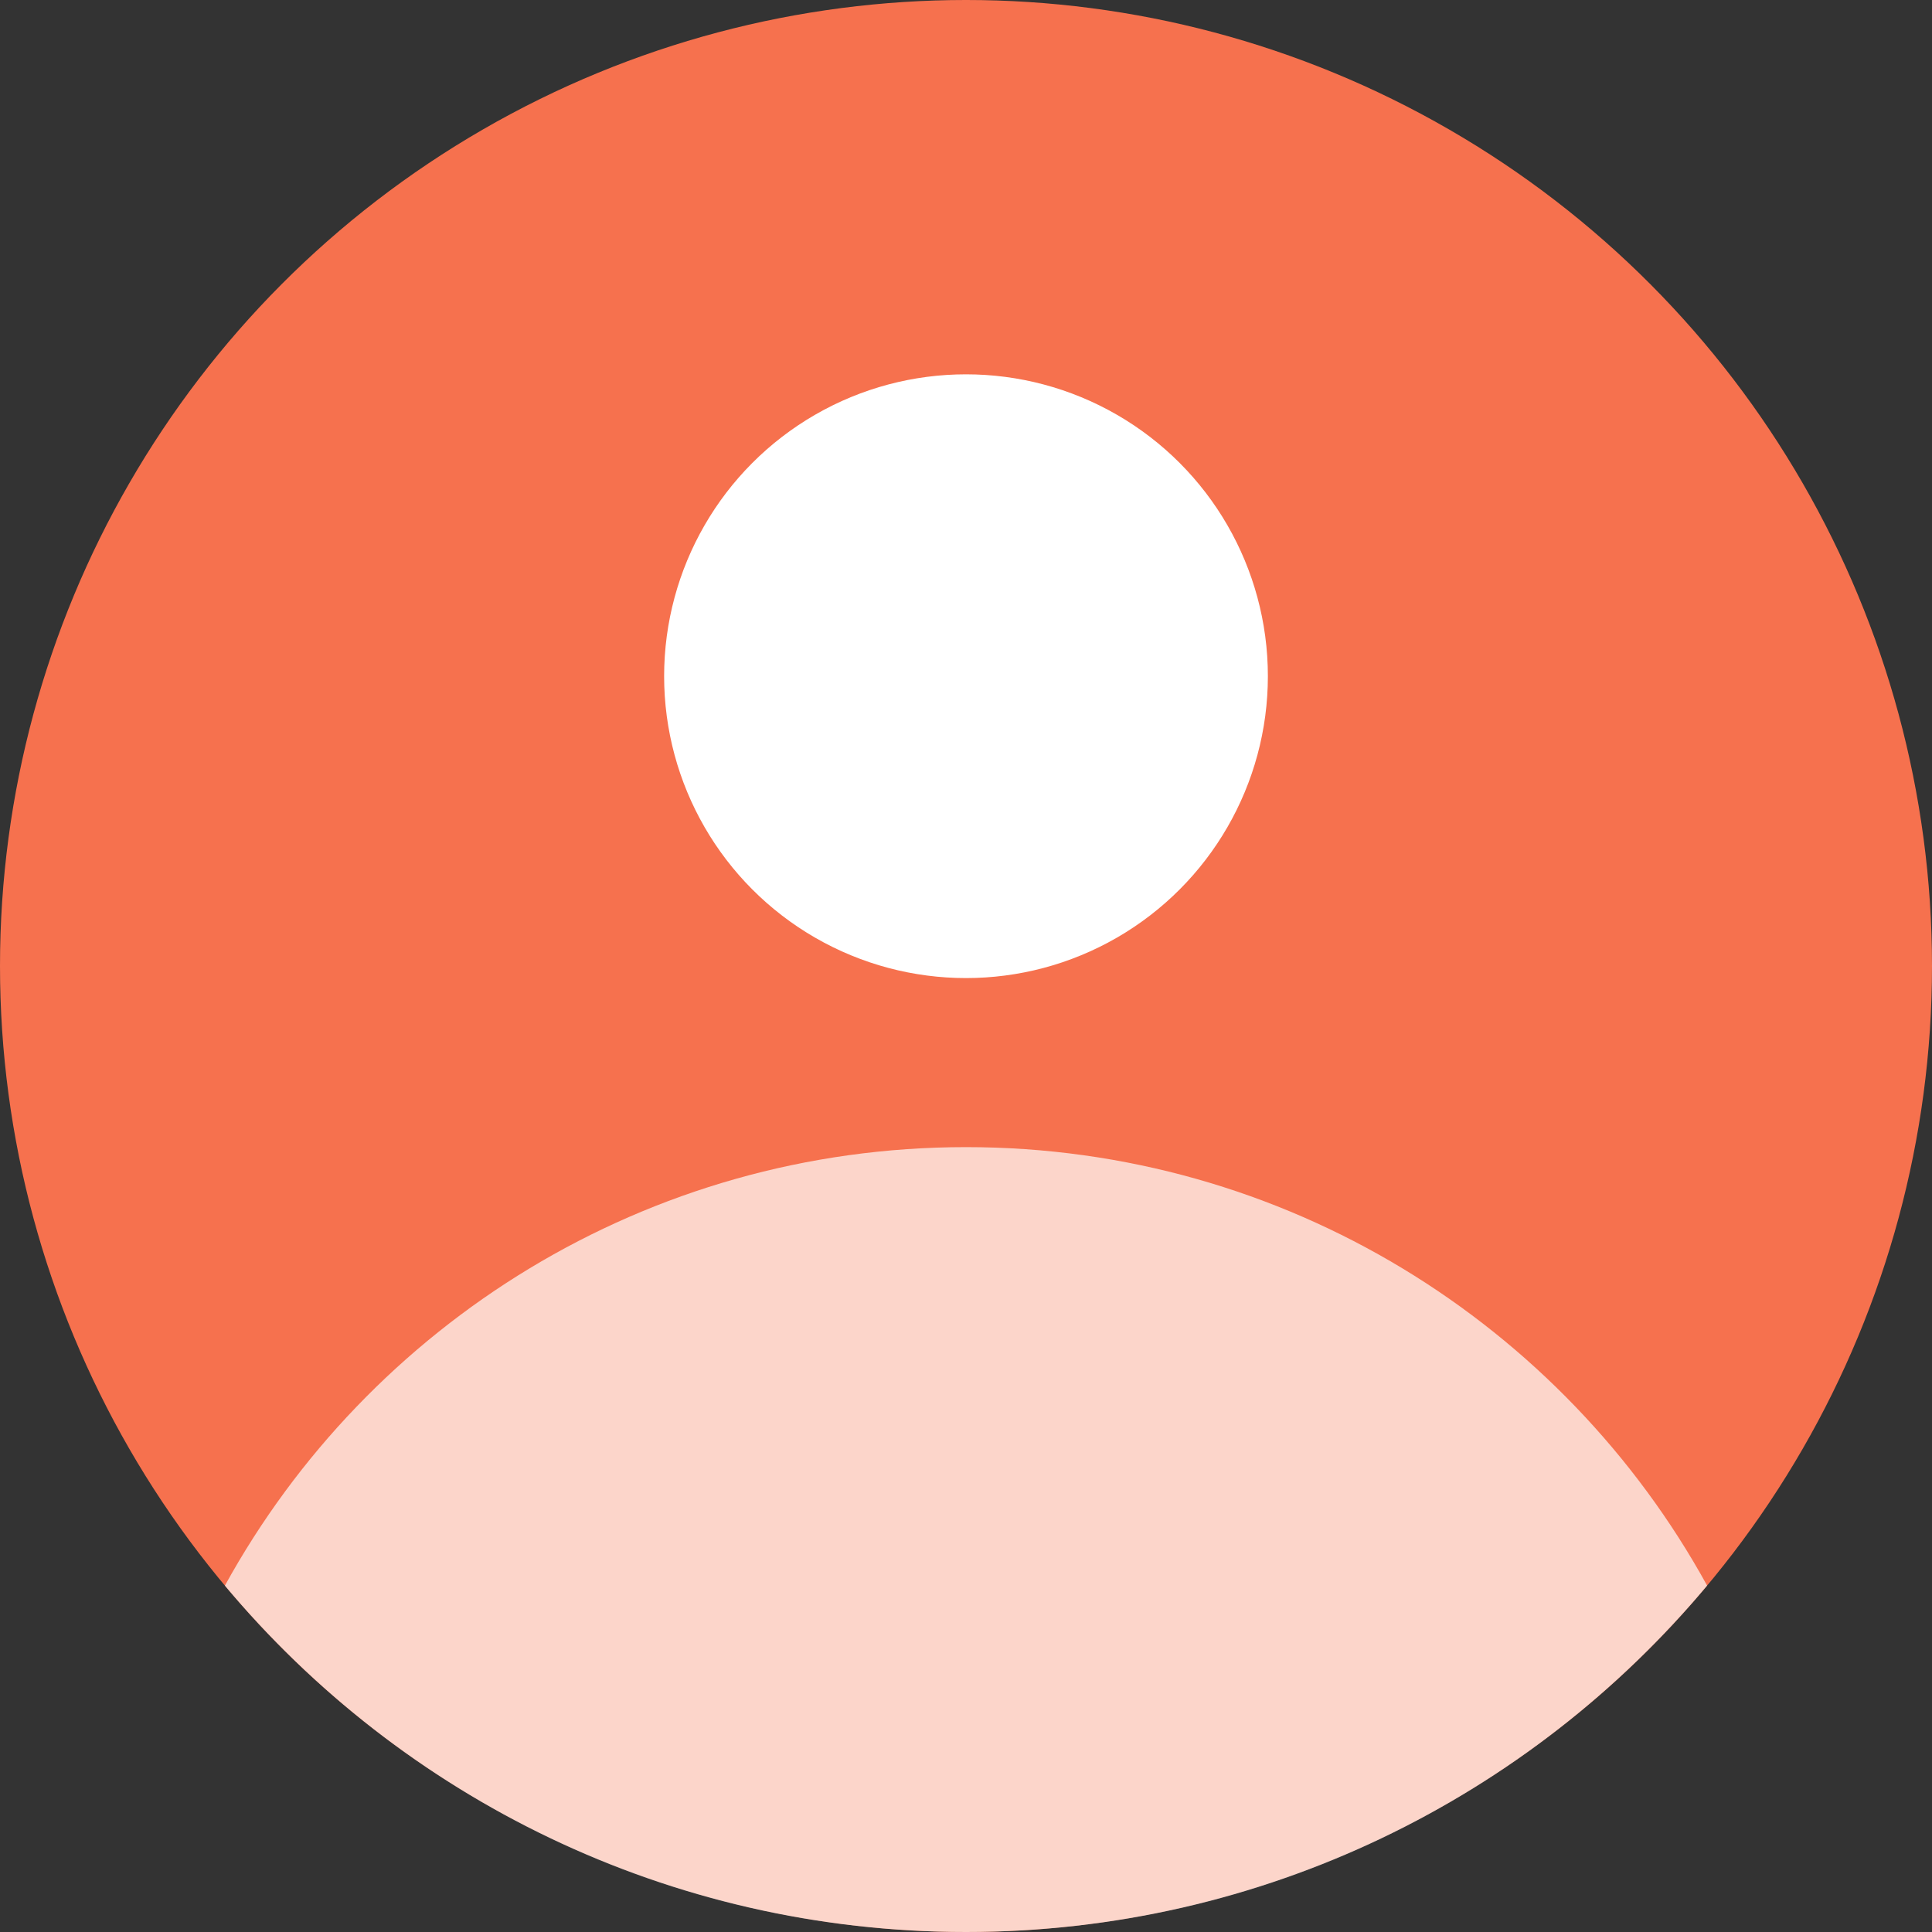 <svg width="40" height="40" viewBox="0 0 40 40" fill="none" xmlns="http://www.w3.org/2000/svg">
<rect x="0" y="0" width="40" height="40" fill="#333333" stroke="none"/>
<circle cx="20" cy="20" r="20" fill="#F6714E"/>
<circle cx="6.25" cy="6.25" r="6.25" transform="matrix(1 0 0 -1 13.75 20.25)" fill="white"/>
<path fill-rule="evenodd" clip-rule="evenodd" d="M4.656 32.829C7.632 27.417 13.388 23.75 20 23.75C26.612 23.75 32.368 27.417 35.344 32.828C31.675 37.212 26.163 40 20 40C13.837 40 8.325 37.212 4.656 32.829Z" fill="white" fill-opacity="0.7"/>
</svg>
